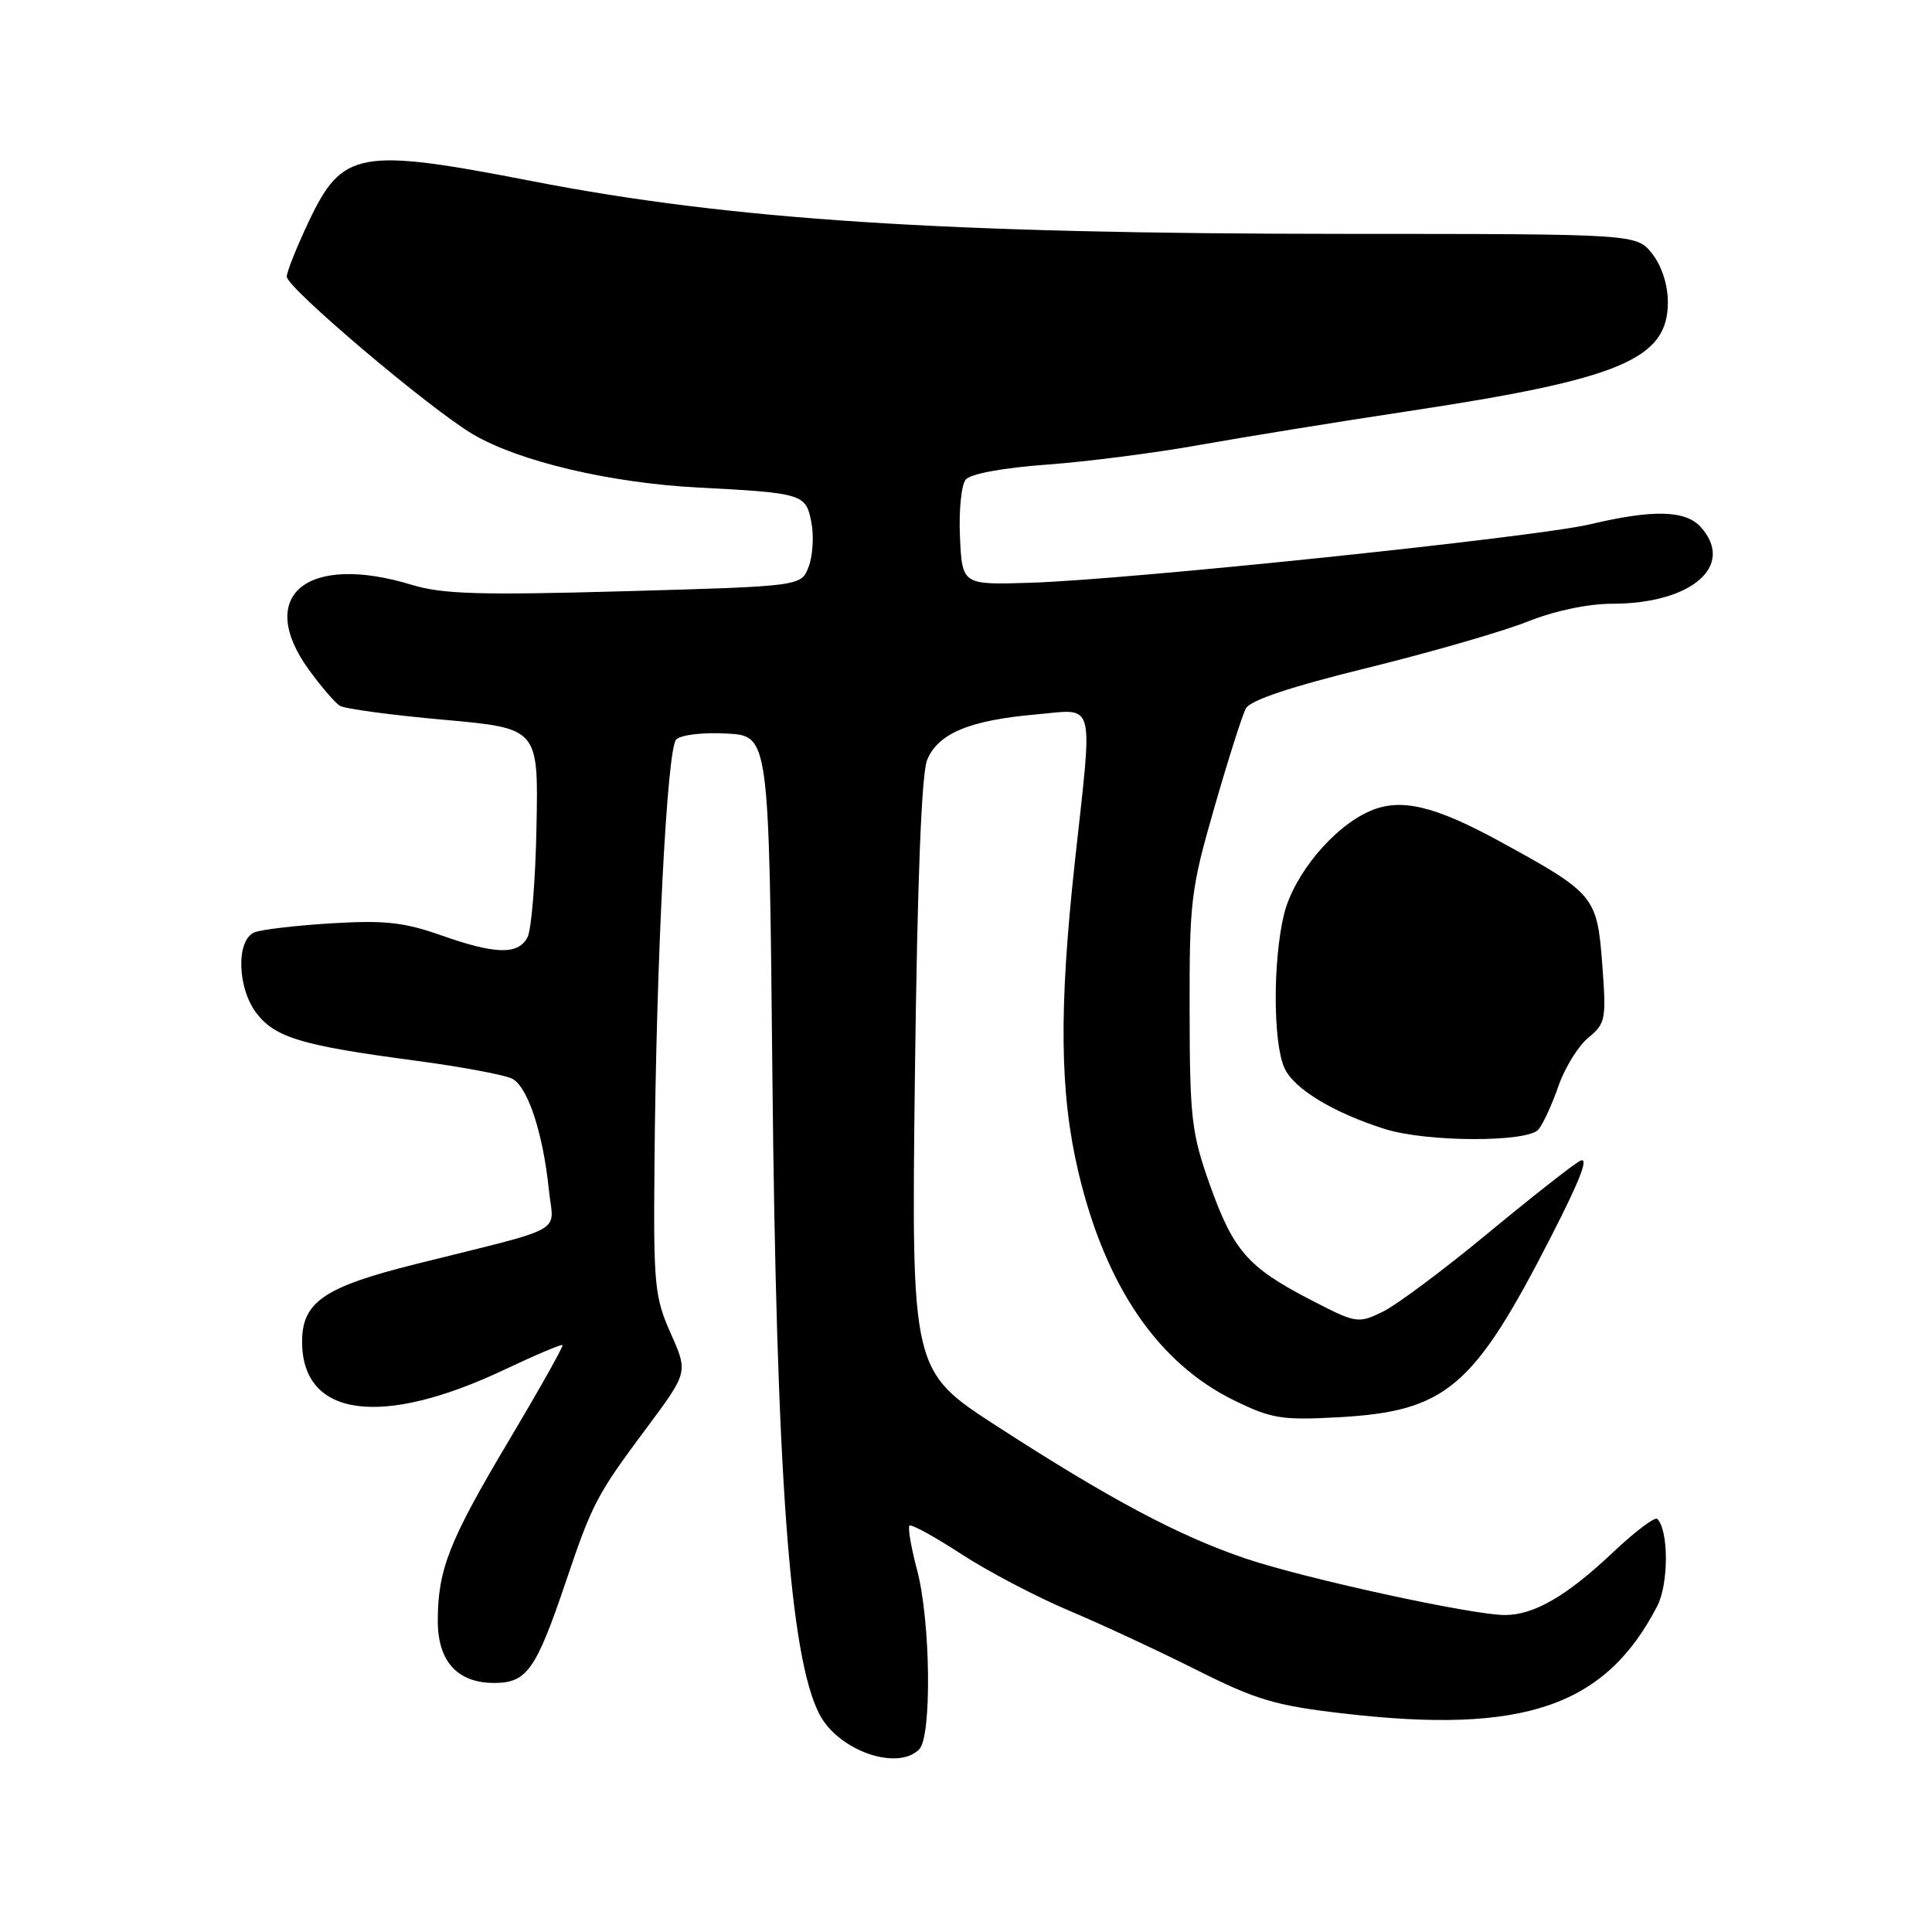 <?xml version="1.0" encoding="UTF-8" standalone="no"?>
<!DOCTYPE svg PUBLIC "-//W3C//DTD SVG 1.1//EN" "http://www.w3.org/Graphics/SVG/1.1/DTD/svg11.dtd" >
<svg xmlns="http://www.w3.org/2000/svg" xmlns:xlink="http://www.w3.org/1999/xlink" version="1.1" viewBox="0 0 256 256">
 <g >
 <path fill="currentColor"
d=" M 121.80 231.80 C 123.49 230.11 123.31 214.76 121.52 208.05 C 120.73 205.05 120.27 202.40 120.51 202.16 C 120.75 201.92 123.83 203.61 127.36 205.91 C 130.89 208.21 137.32 211.59 141.64 213.41 C 145.96 215.23 153.58 218.78 158.58 221.29 C 166.47 225.25 169.00 226.00 177.96 227.04 C 201.88 229.83 212.71 226.13 219.59 212.82 C 221.12 209.87 221.12 202.79 219.60 201.26 C 219.28 200.95 216.63 202.95 213.70 205.72 C 207.61 211.48 203.26 214.00 199.41 214.00 C 195.04 214.00 172.76 209.14 164.95 206.48 C 156.13 203.48 147.08 198.66 132.13 189.00 C 120.76 181.64 120.76 181.64 121.23 142.57 C 121.55 116.73 122.10 102.55 122.85 100.70 C 124.27 97.20 128.46 95.44 137.25 94.67 C 145.26 93.96 144.82 92.29 142.43 114.14 C 140.29 133.77 140.42 144.89 142.91 155.38 C 146.49 170.45 153.45 180.63 163.55 185.57 C 168.48 187.98 169.85 188.20 177.26 187.80 C 191.64 187.01 195.25 183.94 205.55 163.81 C 209.48 156.14 210.61 153.14 209.33 153.84 C 208.32 154.40 202.78 158.76 197.00 163.54 C 191.22 168.32 185.00 172.96 183.17 173.84 C 179.93 175.40 179.69 175.36 173.56 172.18 C 165.32 167.91 163.40 165.70 160.27 156.87 C 157.89 150.15 157.65 148.13 157.63 134.00 C 157.60 119.40 157.79 117.83 160.91 107.00 C 162.73 100.67 164.60 94.77 165.08 93.88 C 165.65 92.79 171.00 91.00 181.22 88.49 C 189.62 86.42 199.17 83.66 202.42 82.36 C 206.02 80.93 210.42 80.00 213.61 80.00 C 224.15 80.00 229.98 74.95 225.35 69.83 C 223.33 67.60 219.06 67.49 210.71 69.47 C 203.41 71.19 149.53 76.82 136.50 77.22 C 127.50 77.50 127.50 77.50 127.20 71.16 C 127.04 67.68 127.38 64.25 127.96 63.55 C 128.60 62.78 132.88 61.99 138.76 61.56 C 144.12 61.17 153.23 59.99 159.00 58.95 C 164.78 57.92 177.15 55.91 186.50 54.50 C 214.72 50.24 221.00 47.61 221.00 40.05 C 221.00 37.74 220.19 35.24 218.93 33.63 C 216.85 31.00 216.85 31.00 178.18 30.99 C 125.11 30.97 96.85 29.13 70.50 24.00 C 47.56 19.54 45.36 19.94 40.88 29.42 C 39.30 32.77 38.00 36.02 38.00 36.66 C 38.00 38.13 57.04 54.25 62.71 57.57 C 68.81 61.15 80.89 64.00 92.50 64.60 C 106.45 65.33 106.80 65.44 107.52 69.27 C 107.86 71.06 107.69 73.68 107.15 75.10 C 106.17 77.68 106.17 77.68 82.84 78.34 C 63.58 78.88 58.64 78.73 54.59 77.50 C 40.65 73.25 33.80 78.90 40.93 88.75 C 42.55 90.98 44.39 93.12 45.03 93.52 C 45.67 93.92 51.85 94.75 58.77 95.37 C 71.34 96.50 71.34 96.50 71.09 109.46 C 70.96 116.58 70.42 123.22 69.89 124.21 C 68.64 126.55 65.65 126.47 58.41 123.92 C 53.57 122.21 50.97 121.92 44.00 122.34 C 39.33 122.62 34.71 123.16 33.75 123.53 C 31.24 124.51 31.42 131.00 34.05 134.34 C 36.54 137.50 40.07 138.55 54.83 140.51 C 61.06 141.34 66.94 142.43 67.90 142.95 C 69.94 144.04 71.95 150.14 72.72 157.59 C 73.34 163.61 75.53 162.38 55.00 167.52 C 42.85 170.56 39.98 172.55 40.03 177.92 C 40.12 187.80 50.60 189.19 66.90 181.46 C 70.96 179.54 74.41 178.08 74.54 178.23 C 74.68 178.38 71.47 184.09 67.40 190.93 C 59.53 204.14 58.01 207.98 58.01 214.75 C 58.00 220.13 60.60 223.00 65.48 223.00 C 69.79 223.00 71.01 221.29 74.90 209.81 C 78.50 199.14 79.03 198.13 85.71 189.17 C 91.17 181.83 91.17 181.83 88.87 176.67 C 86.74 171.88 86.58 170.26 86.72 154.50 C 86.95 127.13 88.38 99.21 89.60 97.99 C 90.23 97.37 93.15 97.02 96.30 97.20 C 101.90 97.50 101.90 97.50 102.34 142.00 C 102.87 195.37 104.64 219.53 108.57 227.13 C 111.06 231.96 118.89 234.71 121.80 231.80 Z  M 203.86 149.66 C 204.47 148.93 205.66 146.34 206.50 143.91 C 207.34 141.49 209.12 138.60 210.46 137.50 C 212.76 135.60 212.86 135.10 212.30 127.69 C 211.62 118.76 211.28 118.35 198.71 111.48 C 190.07 106.76 185.60 105.71 181.57 107.45 C 176.70 109.54 171.41 115.90 170.13 121.19 C 168.65 127.34 168.68 138.21 170.20 141.53 C 171.44 144.27 176.65 147.43 183.50 149.60 C 189.03 151.35 202.43 151.39 203.86 149.66 Z "/>
</g>
</svg>